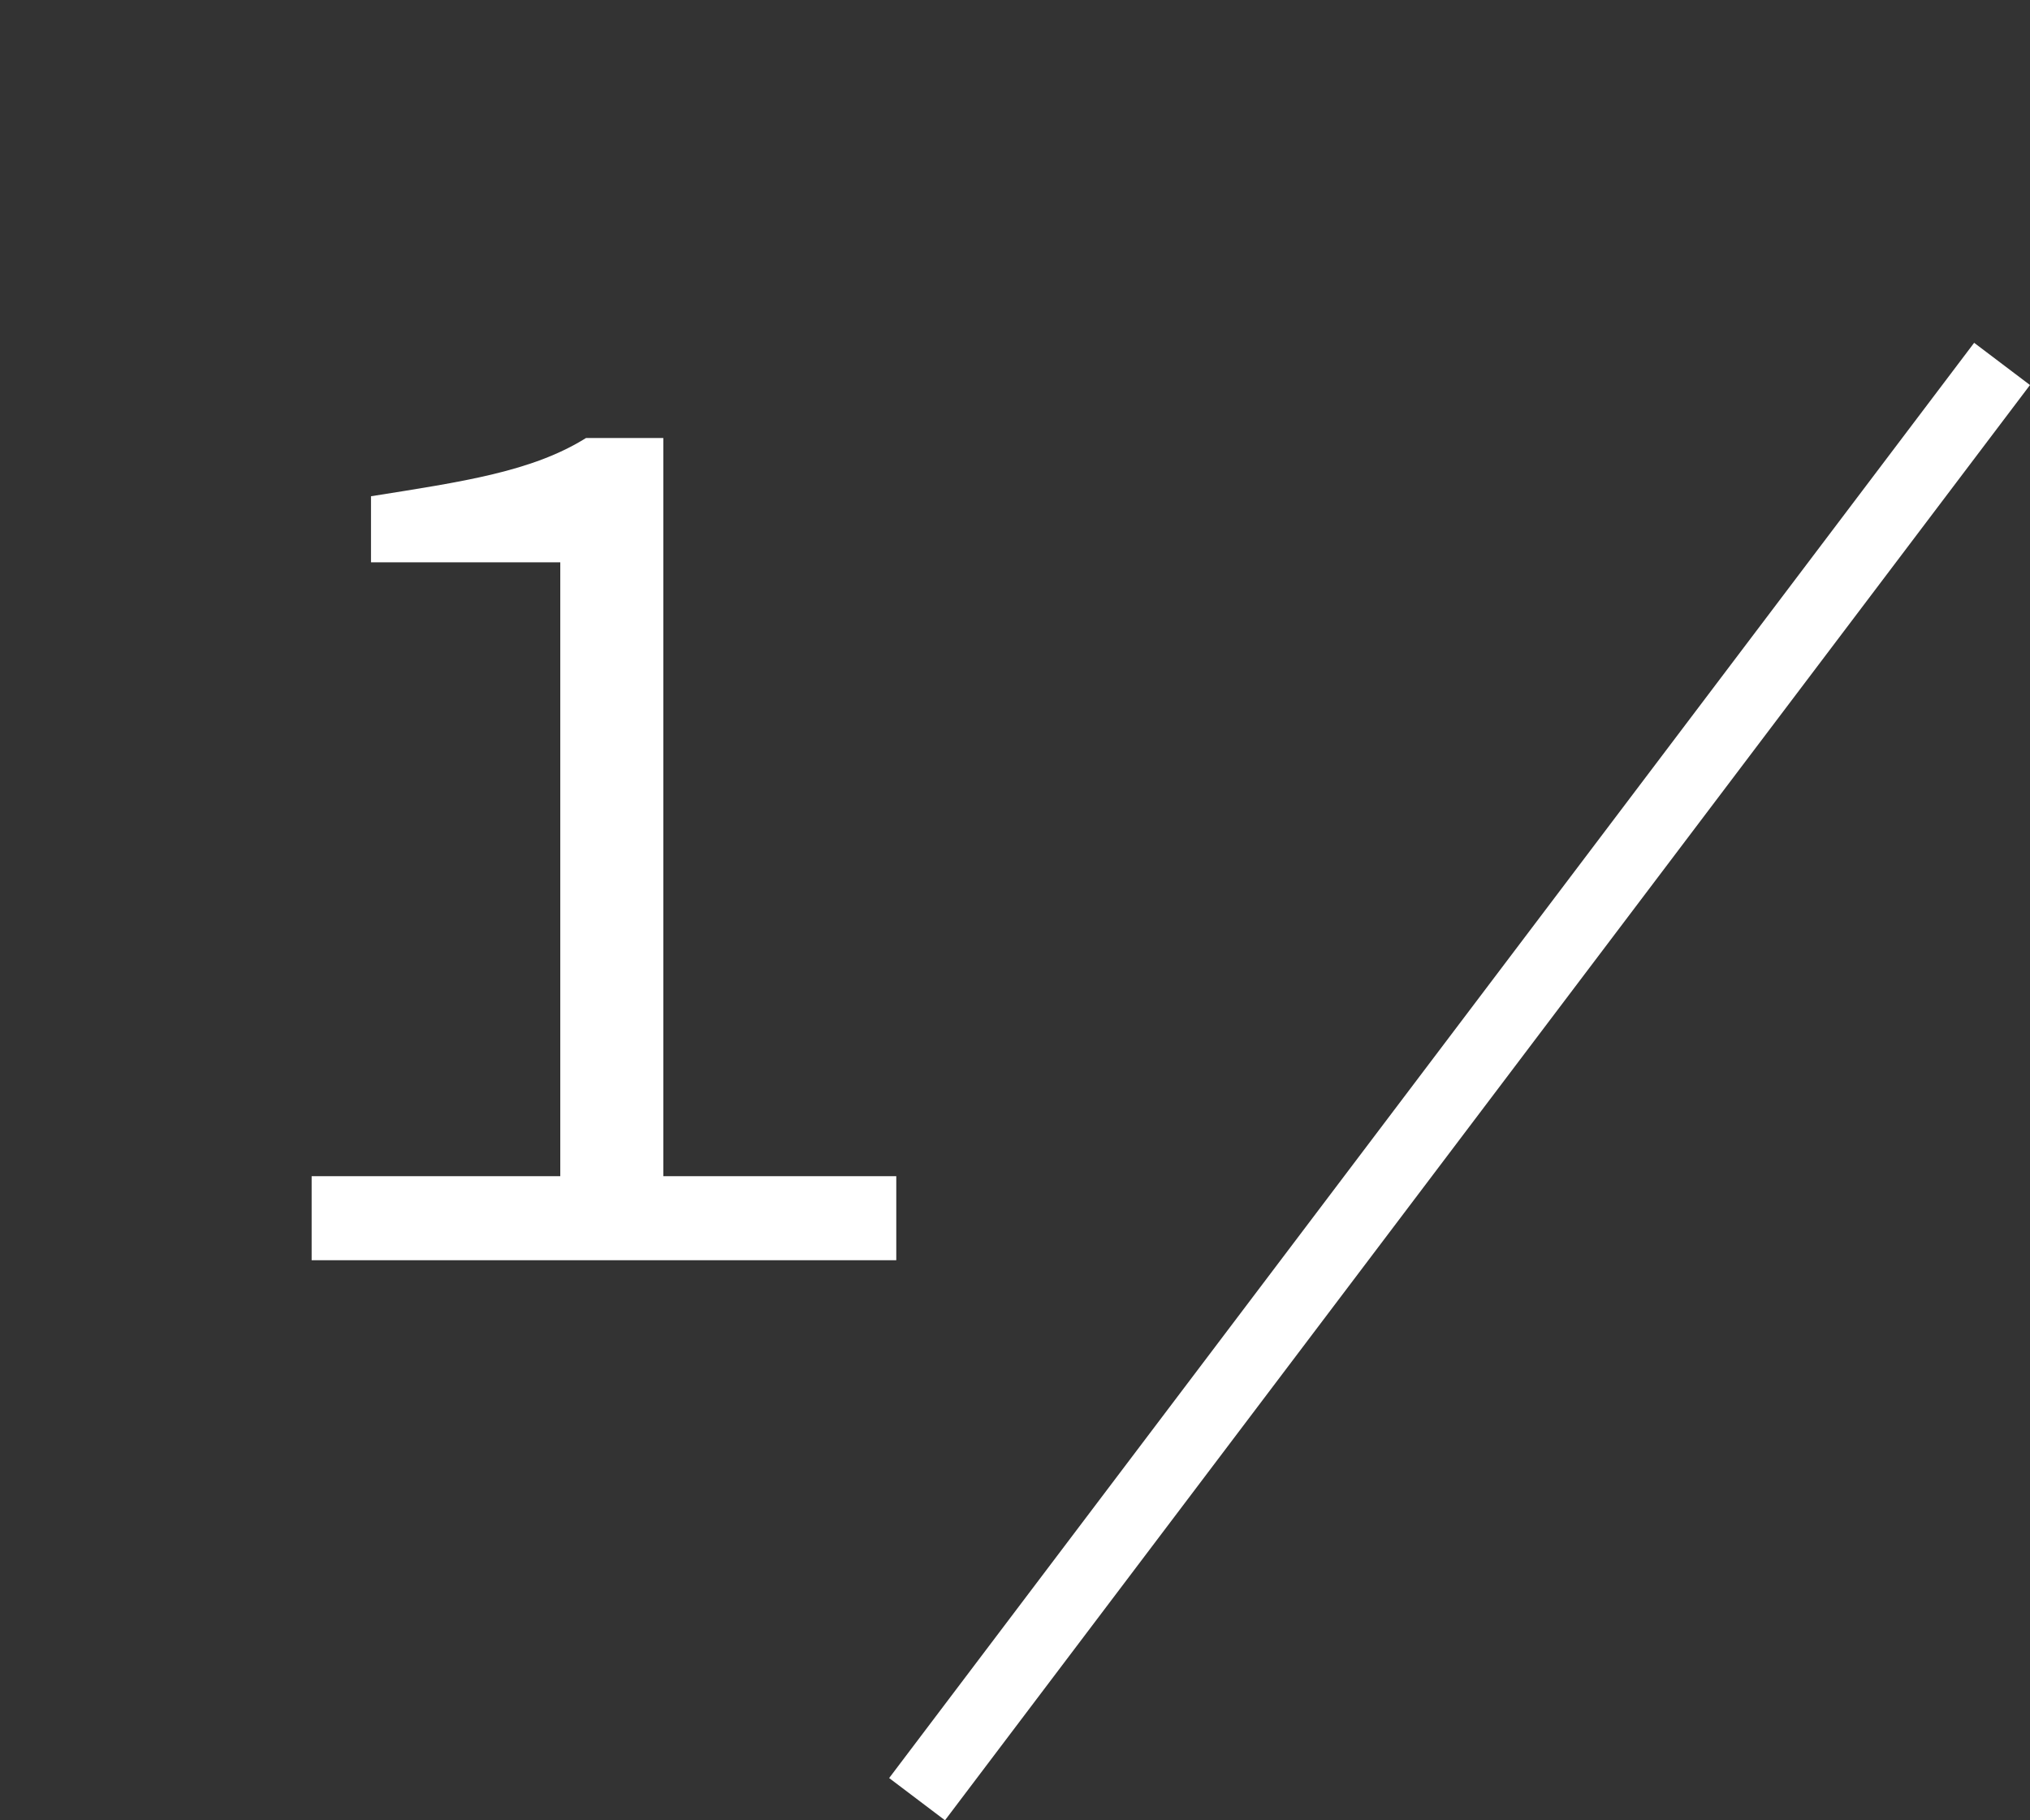 <svg width="29" height="26" viewBox="0 0 29 26" fill="none" xmlns="http://www.w3.org/2000/svg">
<rect x="0" y="0" width="29" height="26" fill="#333333" stroke="none"/>
<path d="M4.452 18V16.8H8.004V8.032H5.3V7.088C6.612 6.88 7.604 6.736 8.372 6.256H9.476V16.8H12.804V18H4.452Z" fill="white"/>
<line x1="13.101" y1="25.698" x2="28.601" y2="5.198" stroke="white"/>
</svg>
